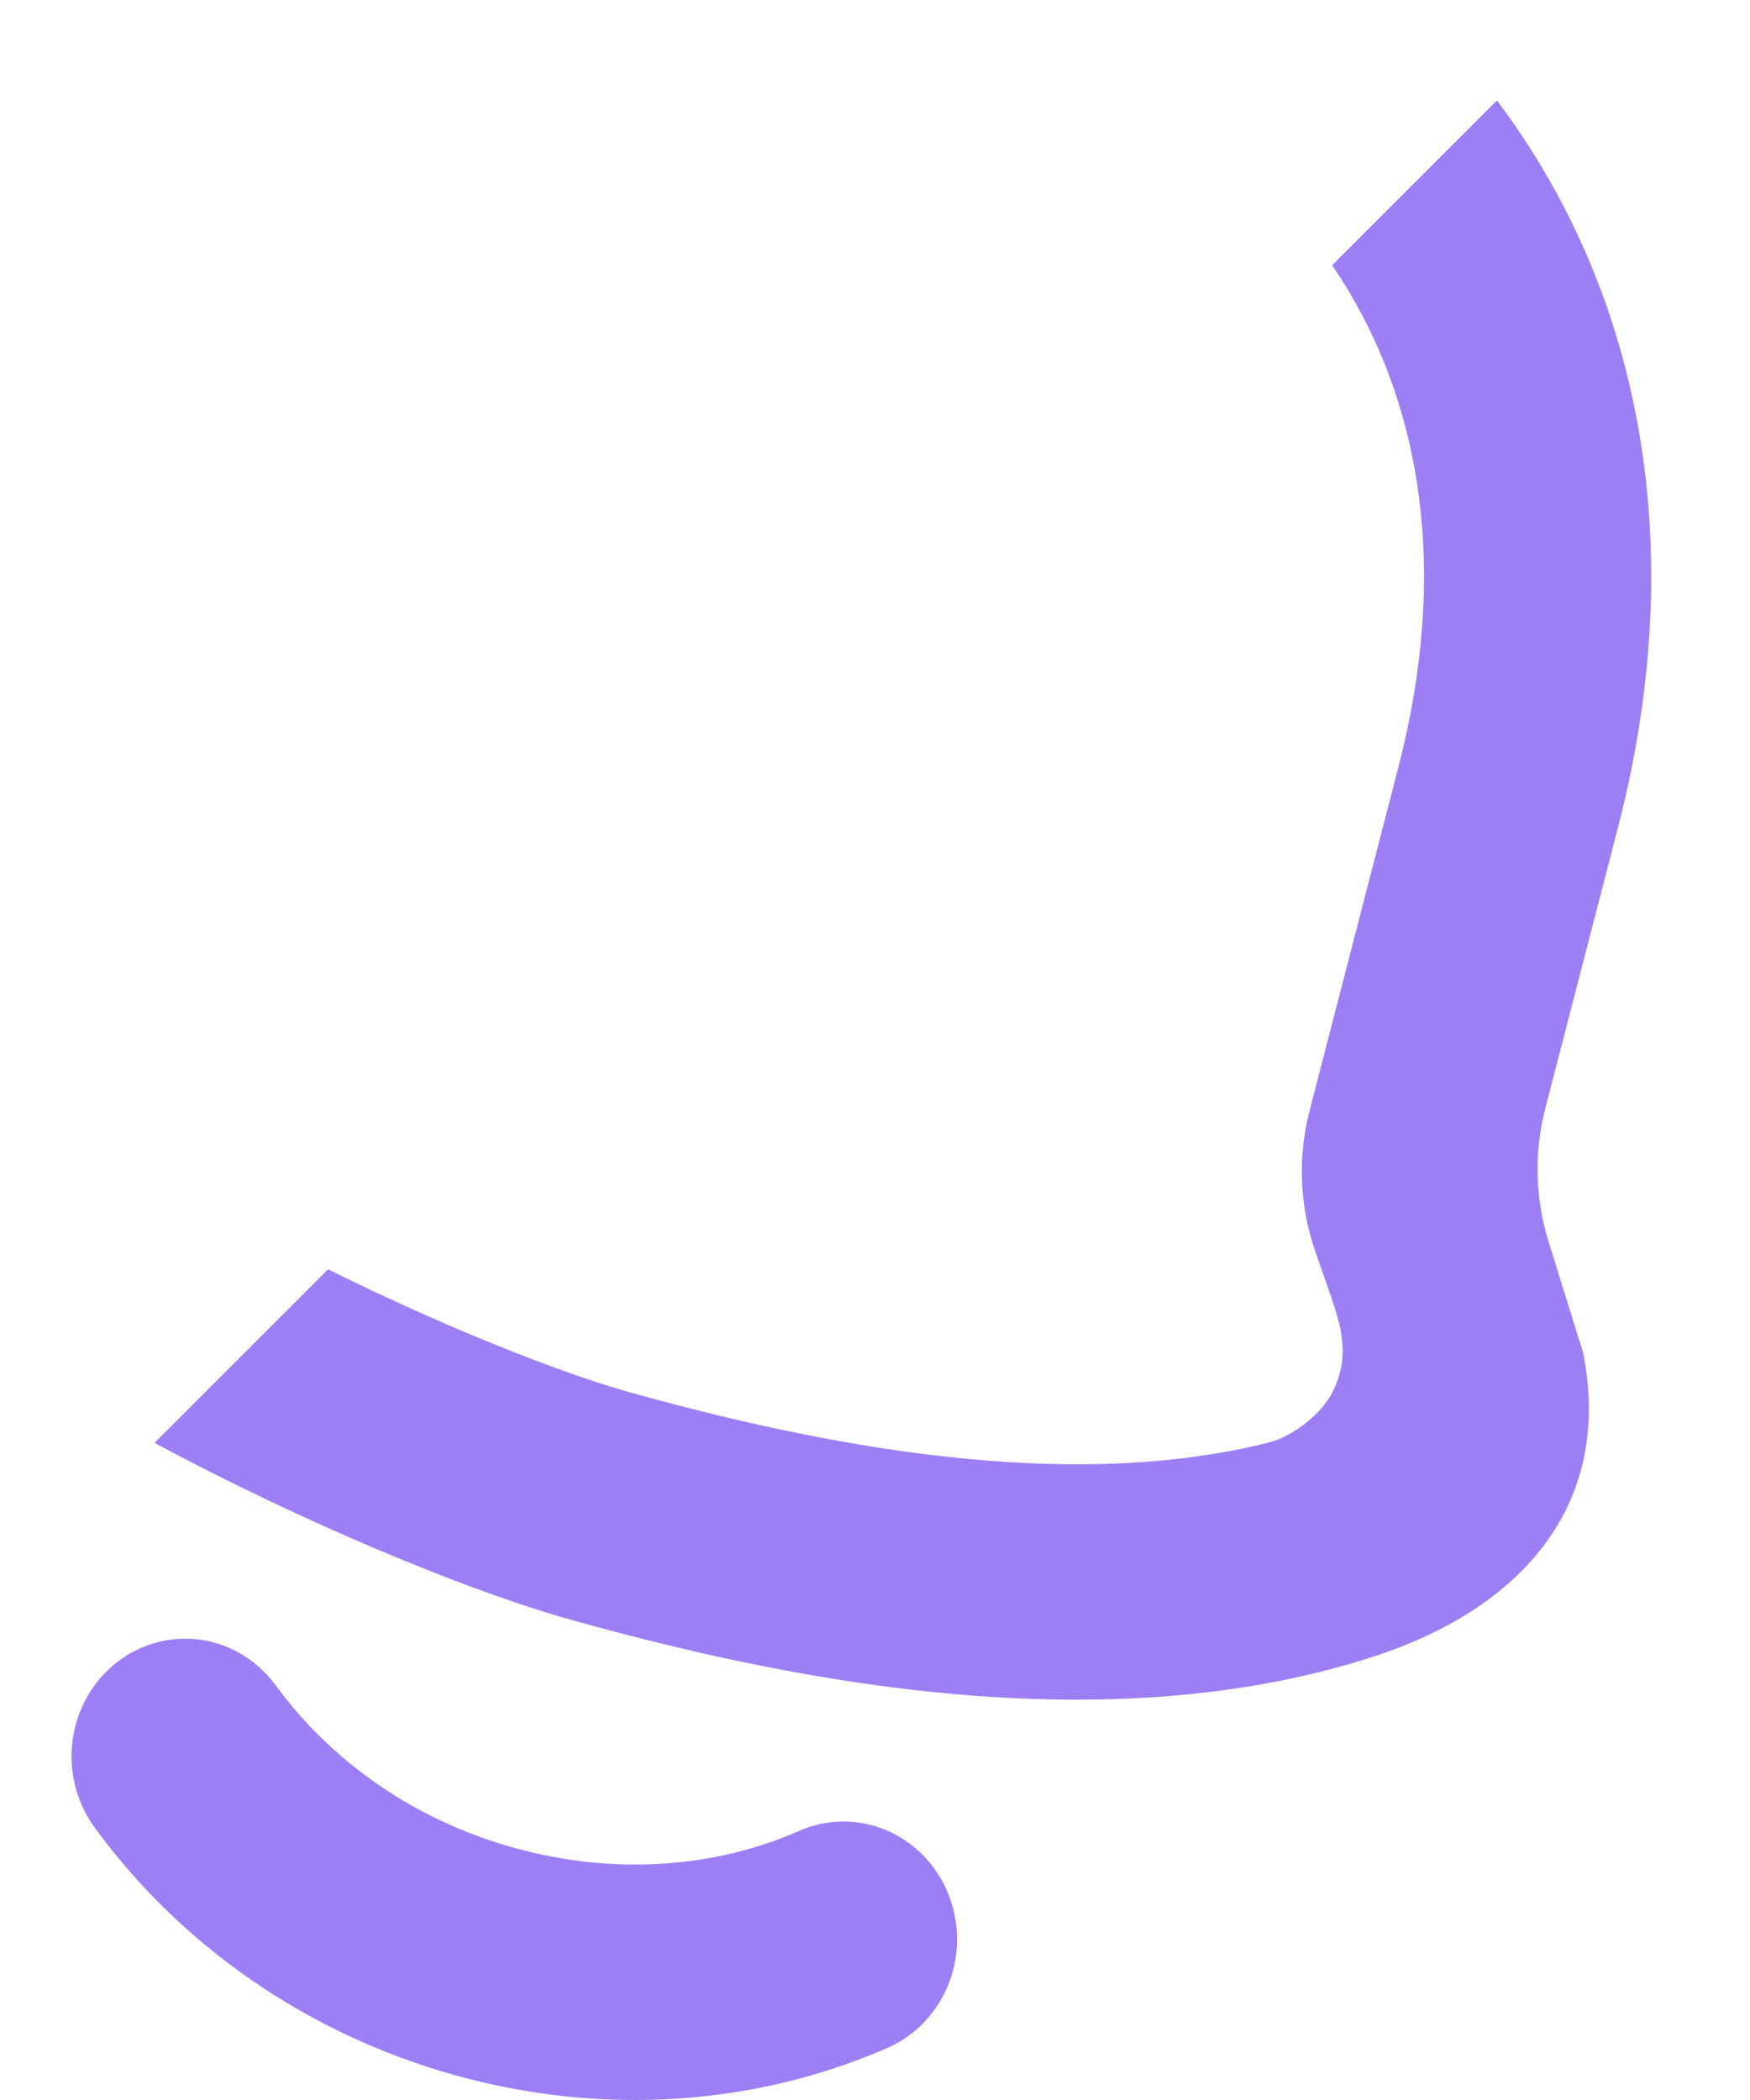 <svg width="15" height="18" viewBox="0 0 15 18" fill="none" xmlns="http://www.w3.org/2000/svg">
<path fill-rule="evenodd" clip-rule="evenodd" d="M1.324 12.368C2.588 13.045 4.001 13.636 4.908 13.888C6.589 14.355 9.372 14.977 11.768 14.201C13.059 13.783 13.828 12.884 13.569 11.592L13.274 10.645C13.159 10.275 13.148 9.878 13.245 9.502L13.868 7.095C14.507 4.624 14.034 2.461 12.831 0.861L11.418 2.274C11.469 2.348 11.517 2.423 11.563 2.5C12.166 3.513 12.425 4.877 11.987 6.573L11.225 9.52C11.122 9.918 11.139 10.339 11.274 10.727L11.403 11.097C11.507 11.397 11.565 11.629 11.43 11.915C11.337 12.115 11.083 12.312 10.876 12.364C9.121 12.808 6.995 12.378 5.412 11.938C4.807 11.77 3.817 11.378 2.812 10.88L1.324 12.368ZM1.721 14.055C1.976 14.092 2.208 14.233 2.363 14.446H2.364C2.826 15.08 3.533 15.597 4.409 15.839C5.285 16.082 6.146 16.003 6.851 15.693C7.089 15.588 7.357 15.587 7.596 15.687C7.835 15.788 8.026 15.983 8.127 16.23C8.227 16.477 8.229 16.755 8.132 17.003C8.034 17.251 7.846 17.449 7.608 17.553C6.496 18.039 5.192 18.146 3.905 17.789C2.618 17.431 1.539 16.663 0.811 15.664C0.655 15.451 0.587 15.182 0.622 14.917C0.658 14.652 0.793 14.412 0.999 14.25C1.205 14.089 1.465 14.019 1.721 14.055Z" fill="#9D7FF5"/>
</svg>
